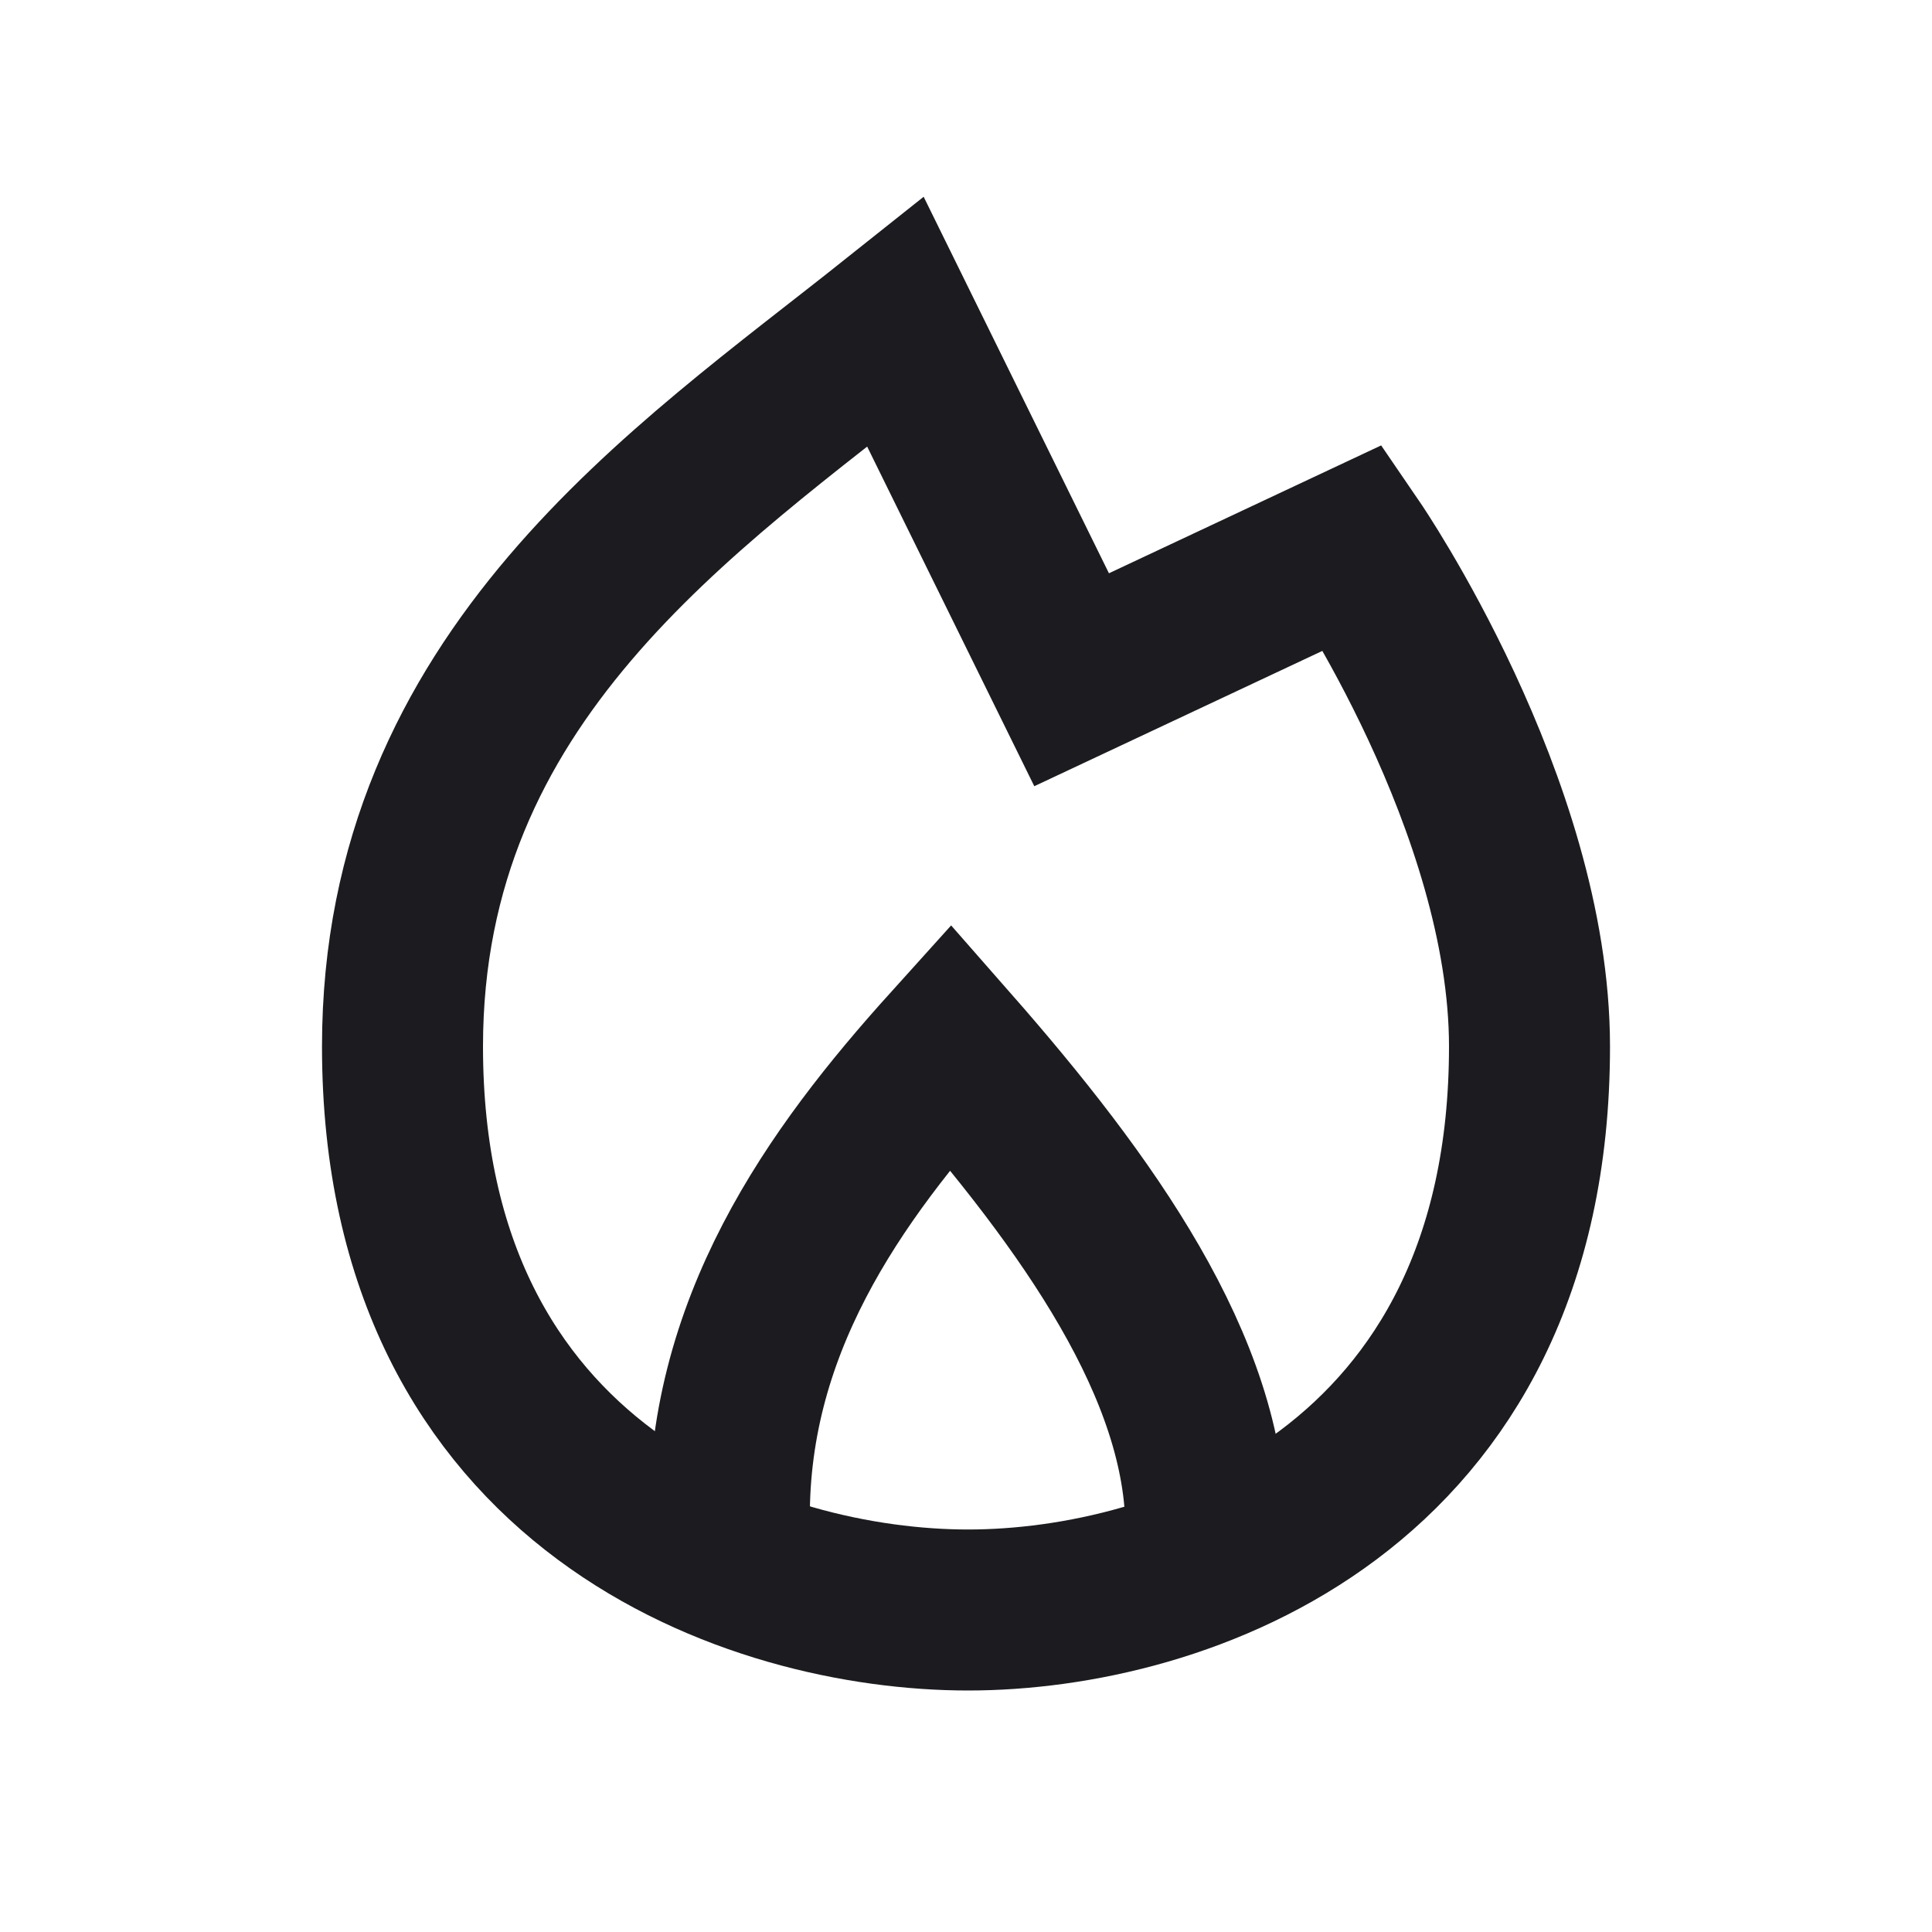 <svg width="24" height="24" viewBox="0 0 24 24" fill="none" xmlns="http://www.w3.org/2000/svg">
<path d="M5 13C5 8.4 8.5 6.089 11.125 4L13.312 8.444L16.812 6.8C16.812 6.8 19 10 19 13C19 18.523 14.66 20 12.026 20C9.391 20 5 18.523 5 13Z" stroke="#1C1B1F" stroke-width="2" stroke-linecap="round"/>
<path d="M14.98 19C14.98 17 13.515 14.948 11.805 13C10.358 14.604 9 16.5 9.062 19" stroke="#1C1B1F" stroke-width="2" stroke-linecap="square"/>
</svg>
